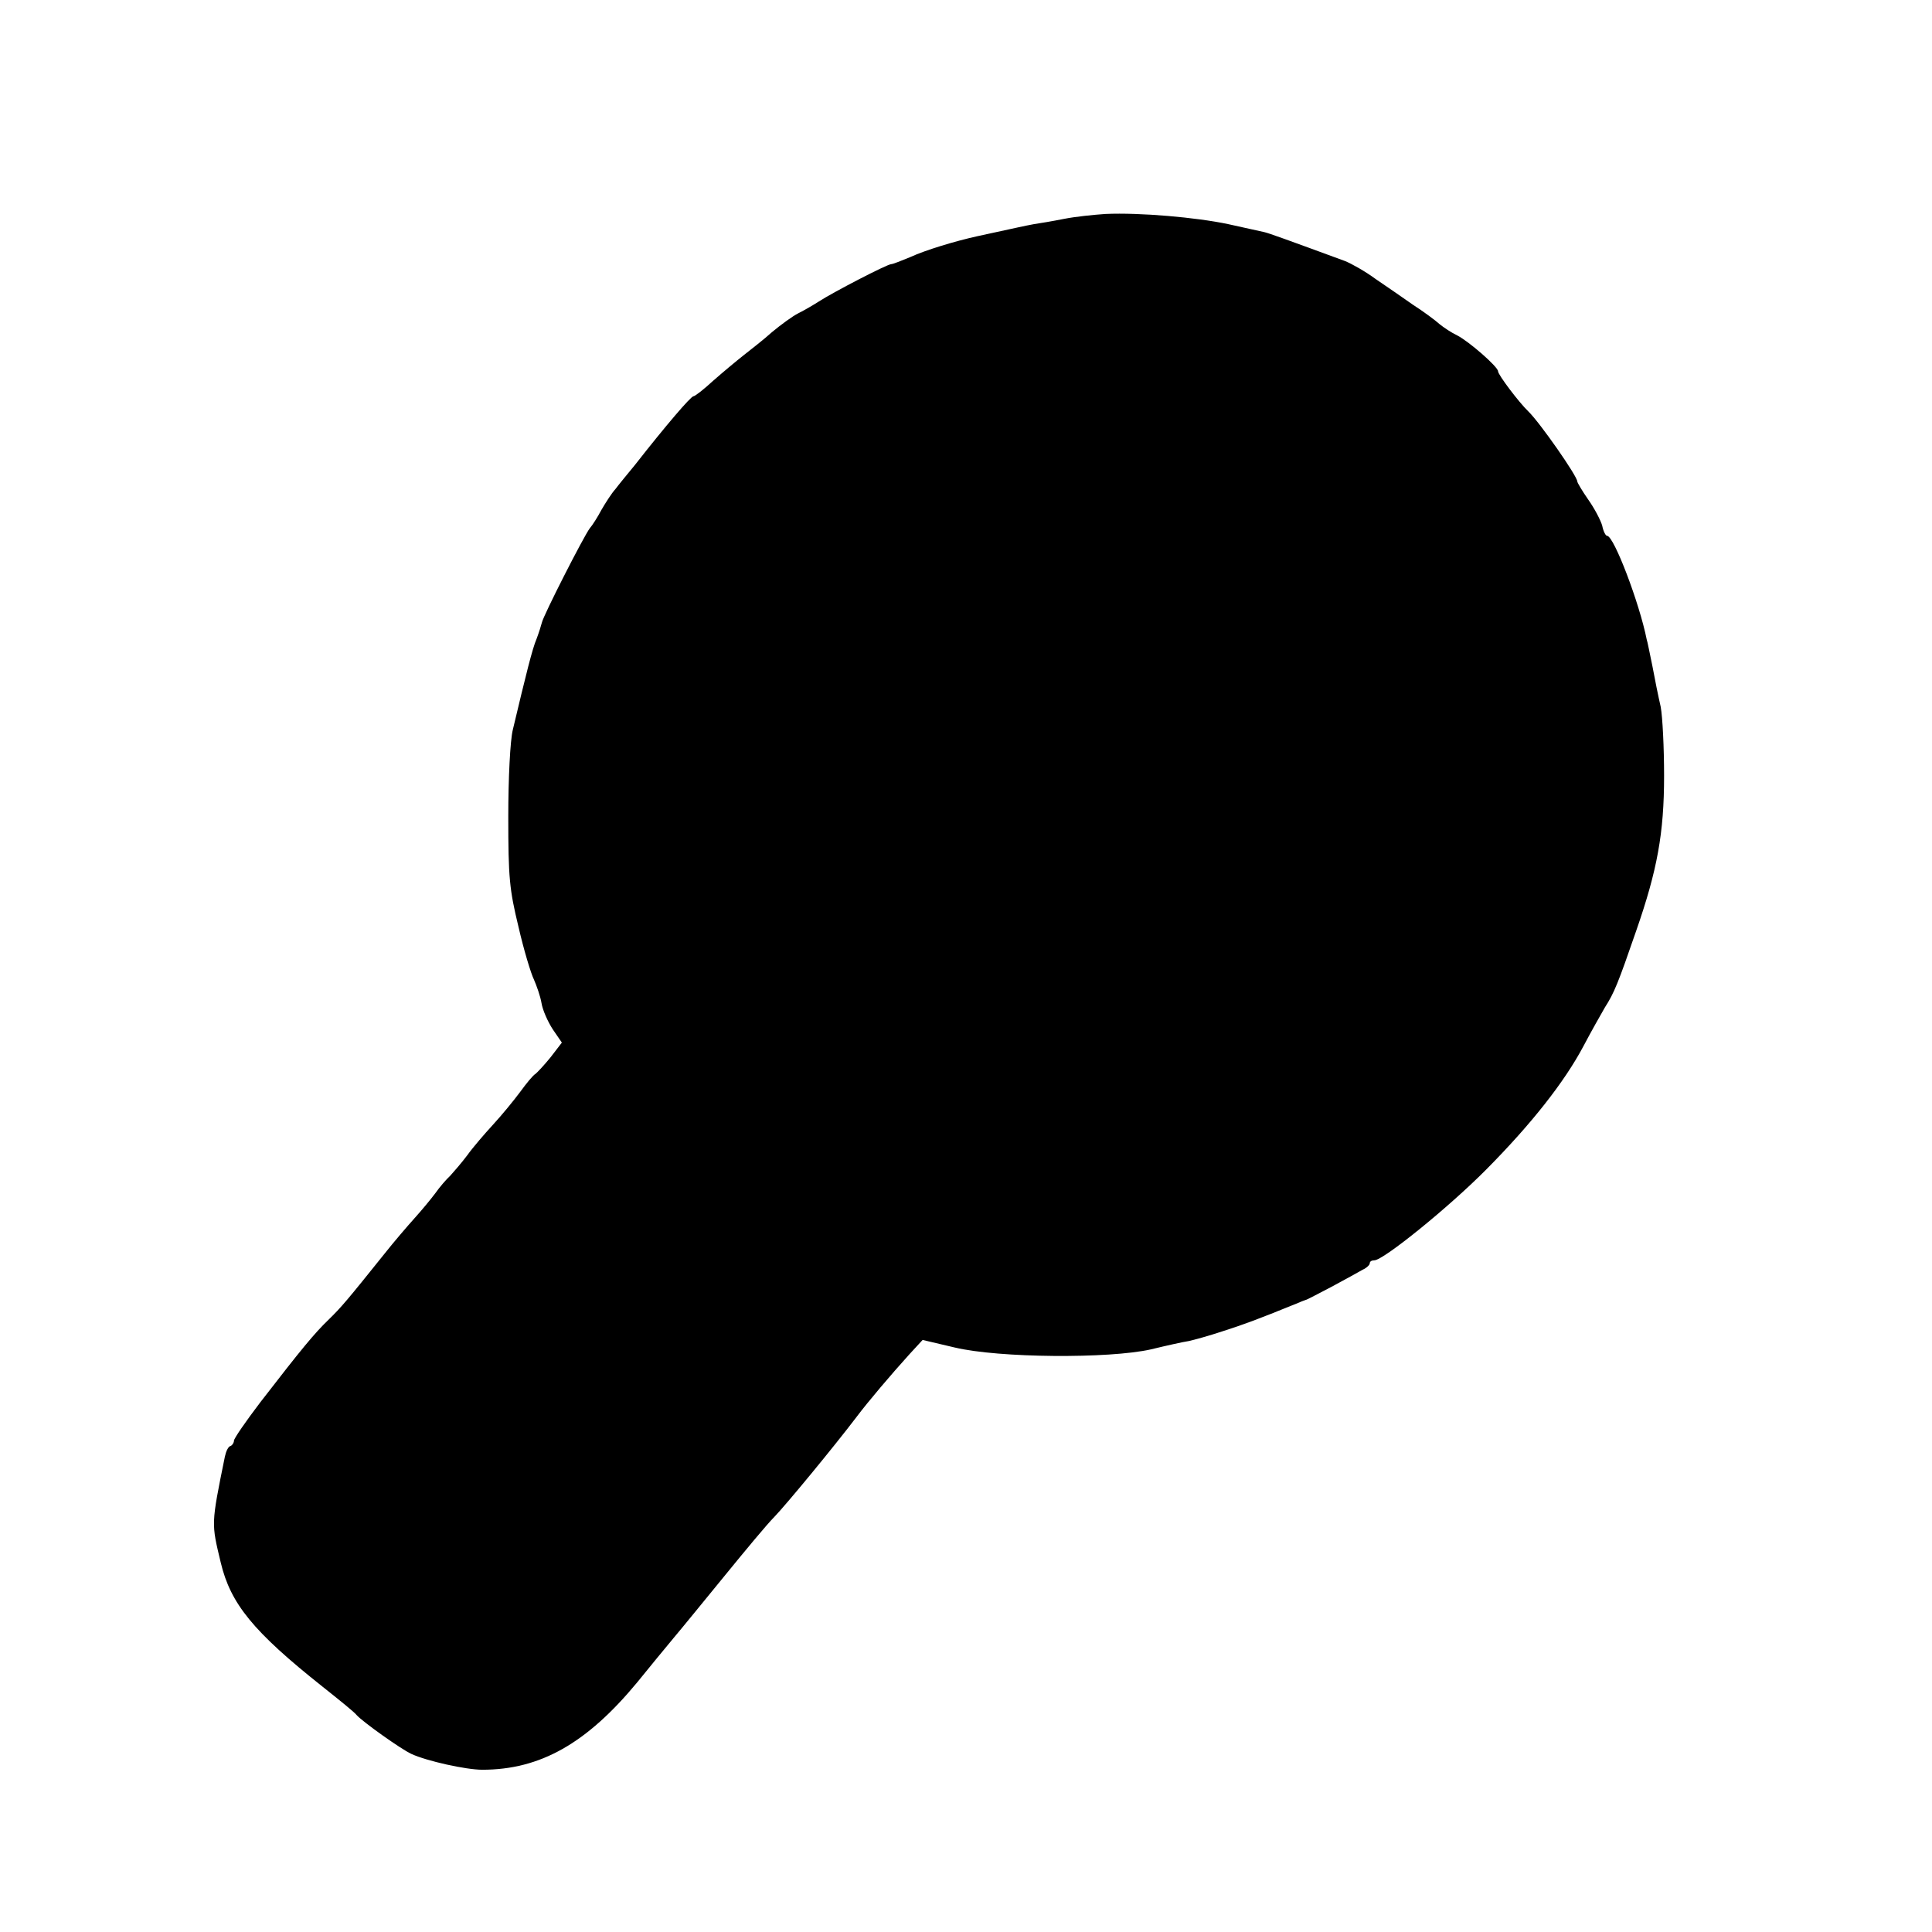 <?xml version="1.0" standalone="no"?>
<!DOCTYPE svg PUBLIC "-//W3C//DTD SVG 20010904//EN"
 "http://www.w3.org/TR/2001/REC-SVG-20010904/DTD/svg10.dtd">
<svg version="1.0" xmlns="http://www.w3.org/2000/svg"
 width="512pt" height="512pt" viewBox="0 0 512 512"
 preserveAspectRatio="xMidYMid meet">
<g transform="translate(0,512) scale(0.1,-0.1)"
fill="#000000" stroke="none">
<path d="M2930 4553 c-30 -2 -80 -7 -110 -13 -30 -6 -66 -12 -80 -14 -22 -4
-44 -9 -150 -32 -59 -13 -138 -37 -177 -55 -24 -10 -47 -19 -51 -19 -11 0
-157 -76 -192 -99 -14 -9 -38 -23 -54 -31 -16 -8 -47 -31 -70 -50 -22 -20 -57
-47 -76 -62 -19 -15 -55 -45 -80 -67 -25 -23 -48 -41 -52 -41 -7 0 -73 -77
-156 -183 -19 -23 -42 -51 -51 -63 -10 -11 -26 -36 -37 -55 -10 -19 -24 -41
-31 -49 -16 -21 -123 -231 -127 -250 -2 -8 -8 -27 -14 -43 -11 -25 -28 -94
-63 -241 -7 -28 -12 -129 -12 -230 0 -162 3 -193 27 -292 14 -61 33 -124 41
-140 7 -16 17 -44 20 -62 3 -19 17 -50 30 -70 l24 -35 -30 -39 c-17 -21 -35
-40 -40 -44 -6 -3 -24 -25 -40 -47 -17 -23 -49 -62 -72 -87 -23 -25 -54 -61
-69 -82 -15 -20 -36 -44 -45 -54 -10 -9 -28 -30 -40 -47 -12 -16 -36 -45 -55
-66 -18 -20 -55 -63 -81 -96 -97 -121 -113 -140 -147 -173 -37 -36 -68 -73
-180 -218 -38 -50 -70 -96 -70 -102 0 -5 -4 -12 -9 -14 -6 -1 -12 -14 -15 -28
-37 -182 -36 -176 -11 -281 26 -109 86 -183 270 -329 44 -35 85 -68 90 -75 16
-18 117 -90 145 -103 41 -19 145 -42 188 -42 154 0 277 70 411 232 31 38 74
91 96 117 22 26 83 101 137 167 53 65 111 135 130 154 31 32 158 186 218 265
30 40 92 113 140 166 l35 38 85 -20 c117 -28 409 -30 520 -5 41 10 86 20 100
22 14 3 54 14 90 26 56 18 89 30 195 73 11 5 22 9 25 10 3 0 34 17 69 35 35
19 72 39 82 45 11 5 19 13 19 17 0 5 5 8 12 8 24 0 198 141 297 241 120 121
207 232 257 326 20 38 46 84 57 103 25 39 35 64 83 203 56 161 74 259 74 411
0 74 -4 156 -9 183 -6 26 -16 75 -22 108 -7 33 -13 65 -15 70 -19 96 -87 275
-105 275 -4 0 -10 12 -13 27 -4 14 -20 45 -37 69 -16 23 -29 45 -29 48 0 14
-99 156 -130 186 -25 24 -80 97 -80 106 0 12 -77 79 -108 95 -15 7 -36 21 -47
30 -11 10 -42 33 -70 51 -27 19 -72 50 -100 69 -27 20 -63 40 -80 47 -155 57
-202 74 -215 77 -8 2 -51 11 -95 21 -85 18 -234 31 -325 27z"/>
</g>
</svg>
